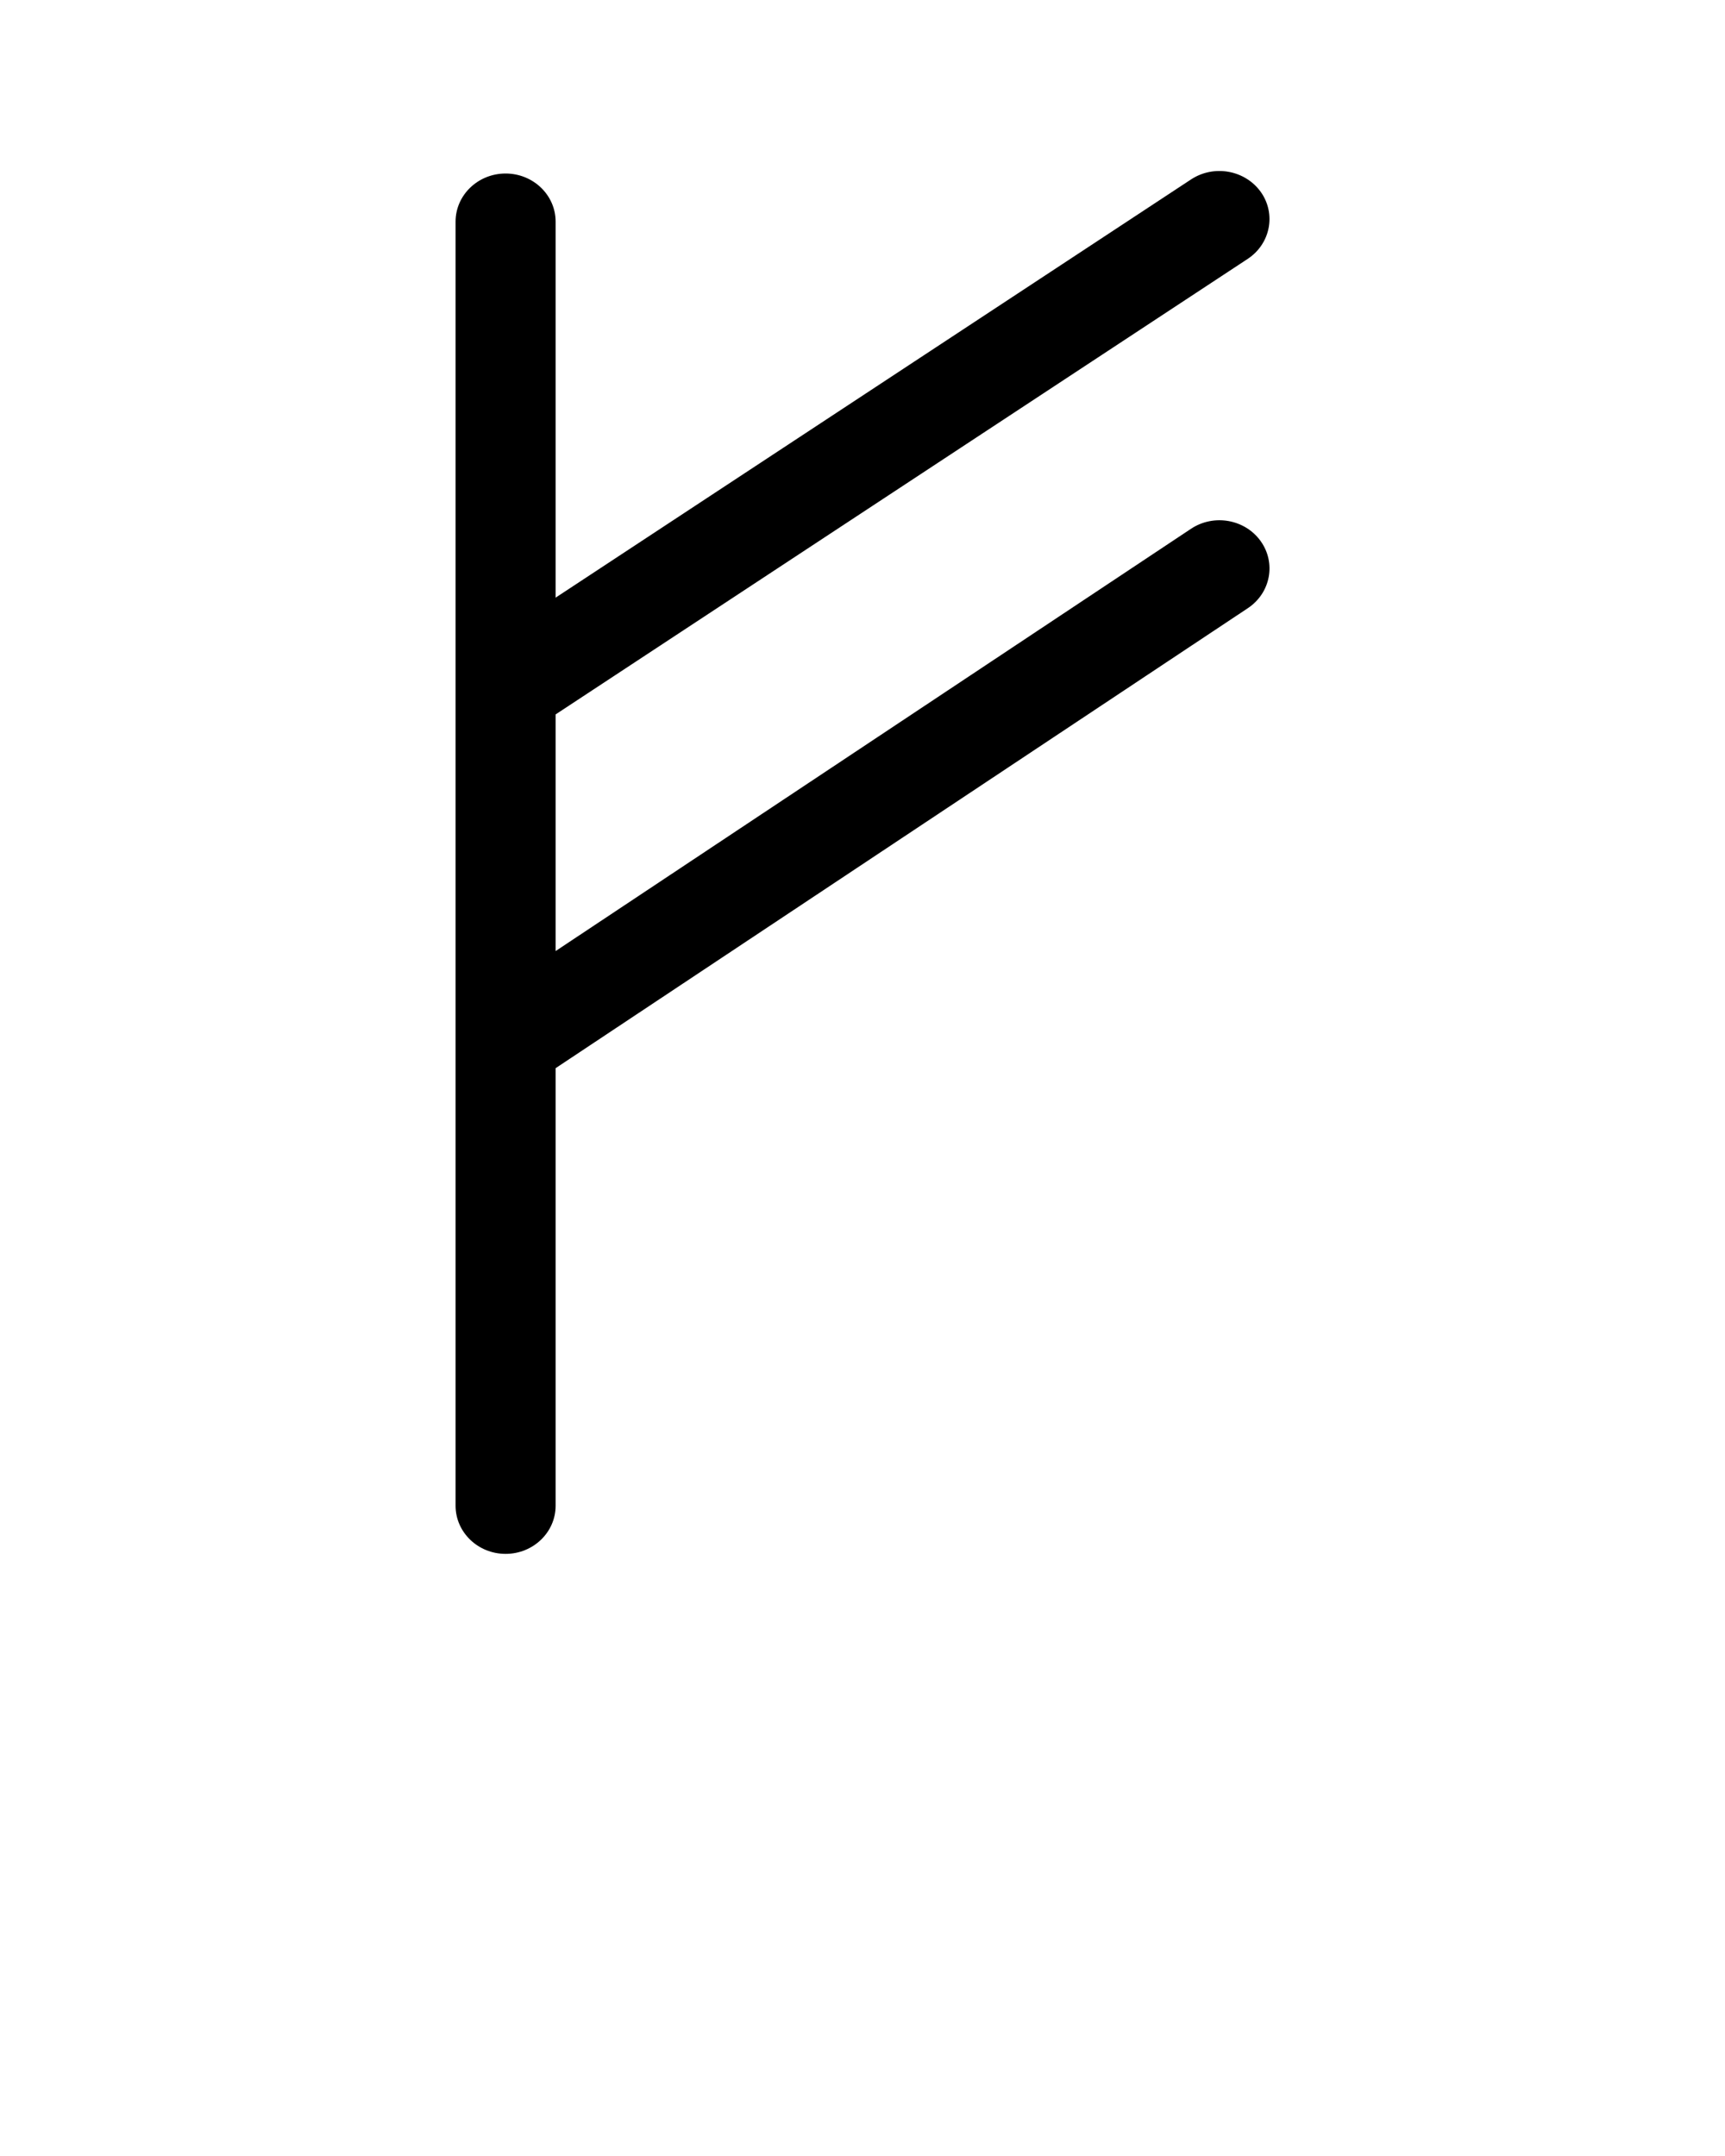 <svg xmlns="http://www.w3.org/2000/svg" xmlns:xlink="http://www.w3.org/1999/xlink" version="1.1" x="0px" y="0px" viewBox="0 0 100 125" style="enable-background:new 0 0 100 100;" xml:space="preserve"><path d="M72.33,15.01c1.32-0.87,1.66-2.61,0.76-3.88c-0.91-1.27-2.71-1.6-4.04-0.73L32.21,34.65v-21.8c0-1.54-1.3-2.79-2.9-2.79  s-2.9,1.25-2.9,2.79v27.11c0,0,0,0.01,0,0.01v47.33c0,1.54,1.3,2.79,2.9,2.79s2.9-1.25,2.9-2.79V61.93l40.13-26.67  c1.32-0.88,1.65-2.62,0.74-3.89c-0.91-1.27-2.72-1.59-4.04-0.71L32.21,55.14V41.42L72.33,15.01z"/></svg>